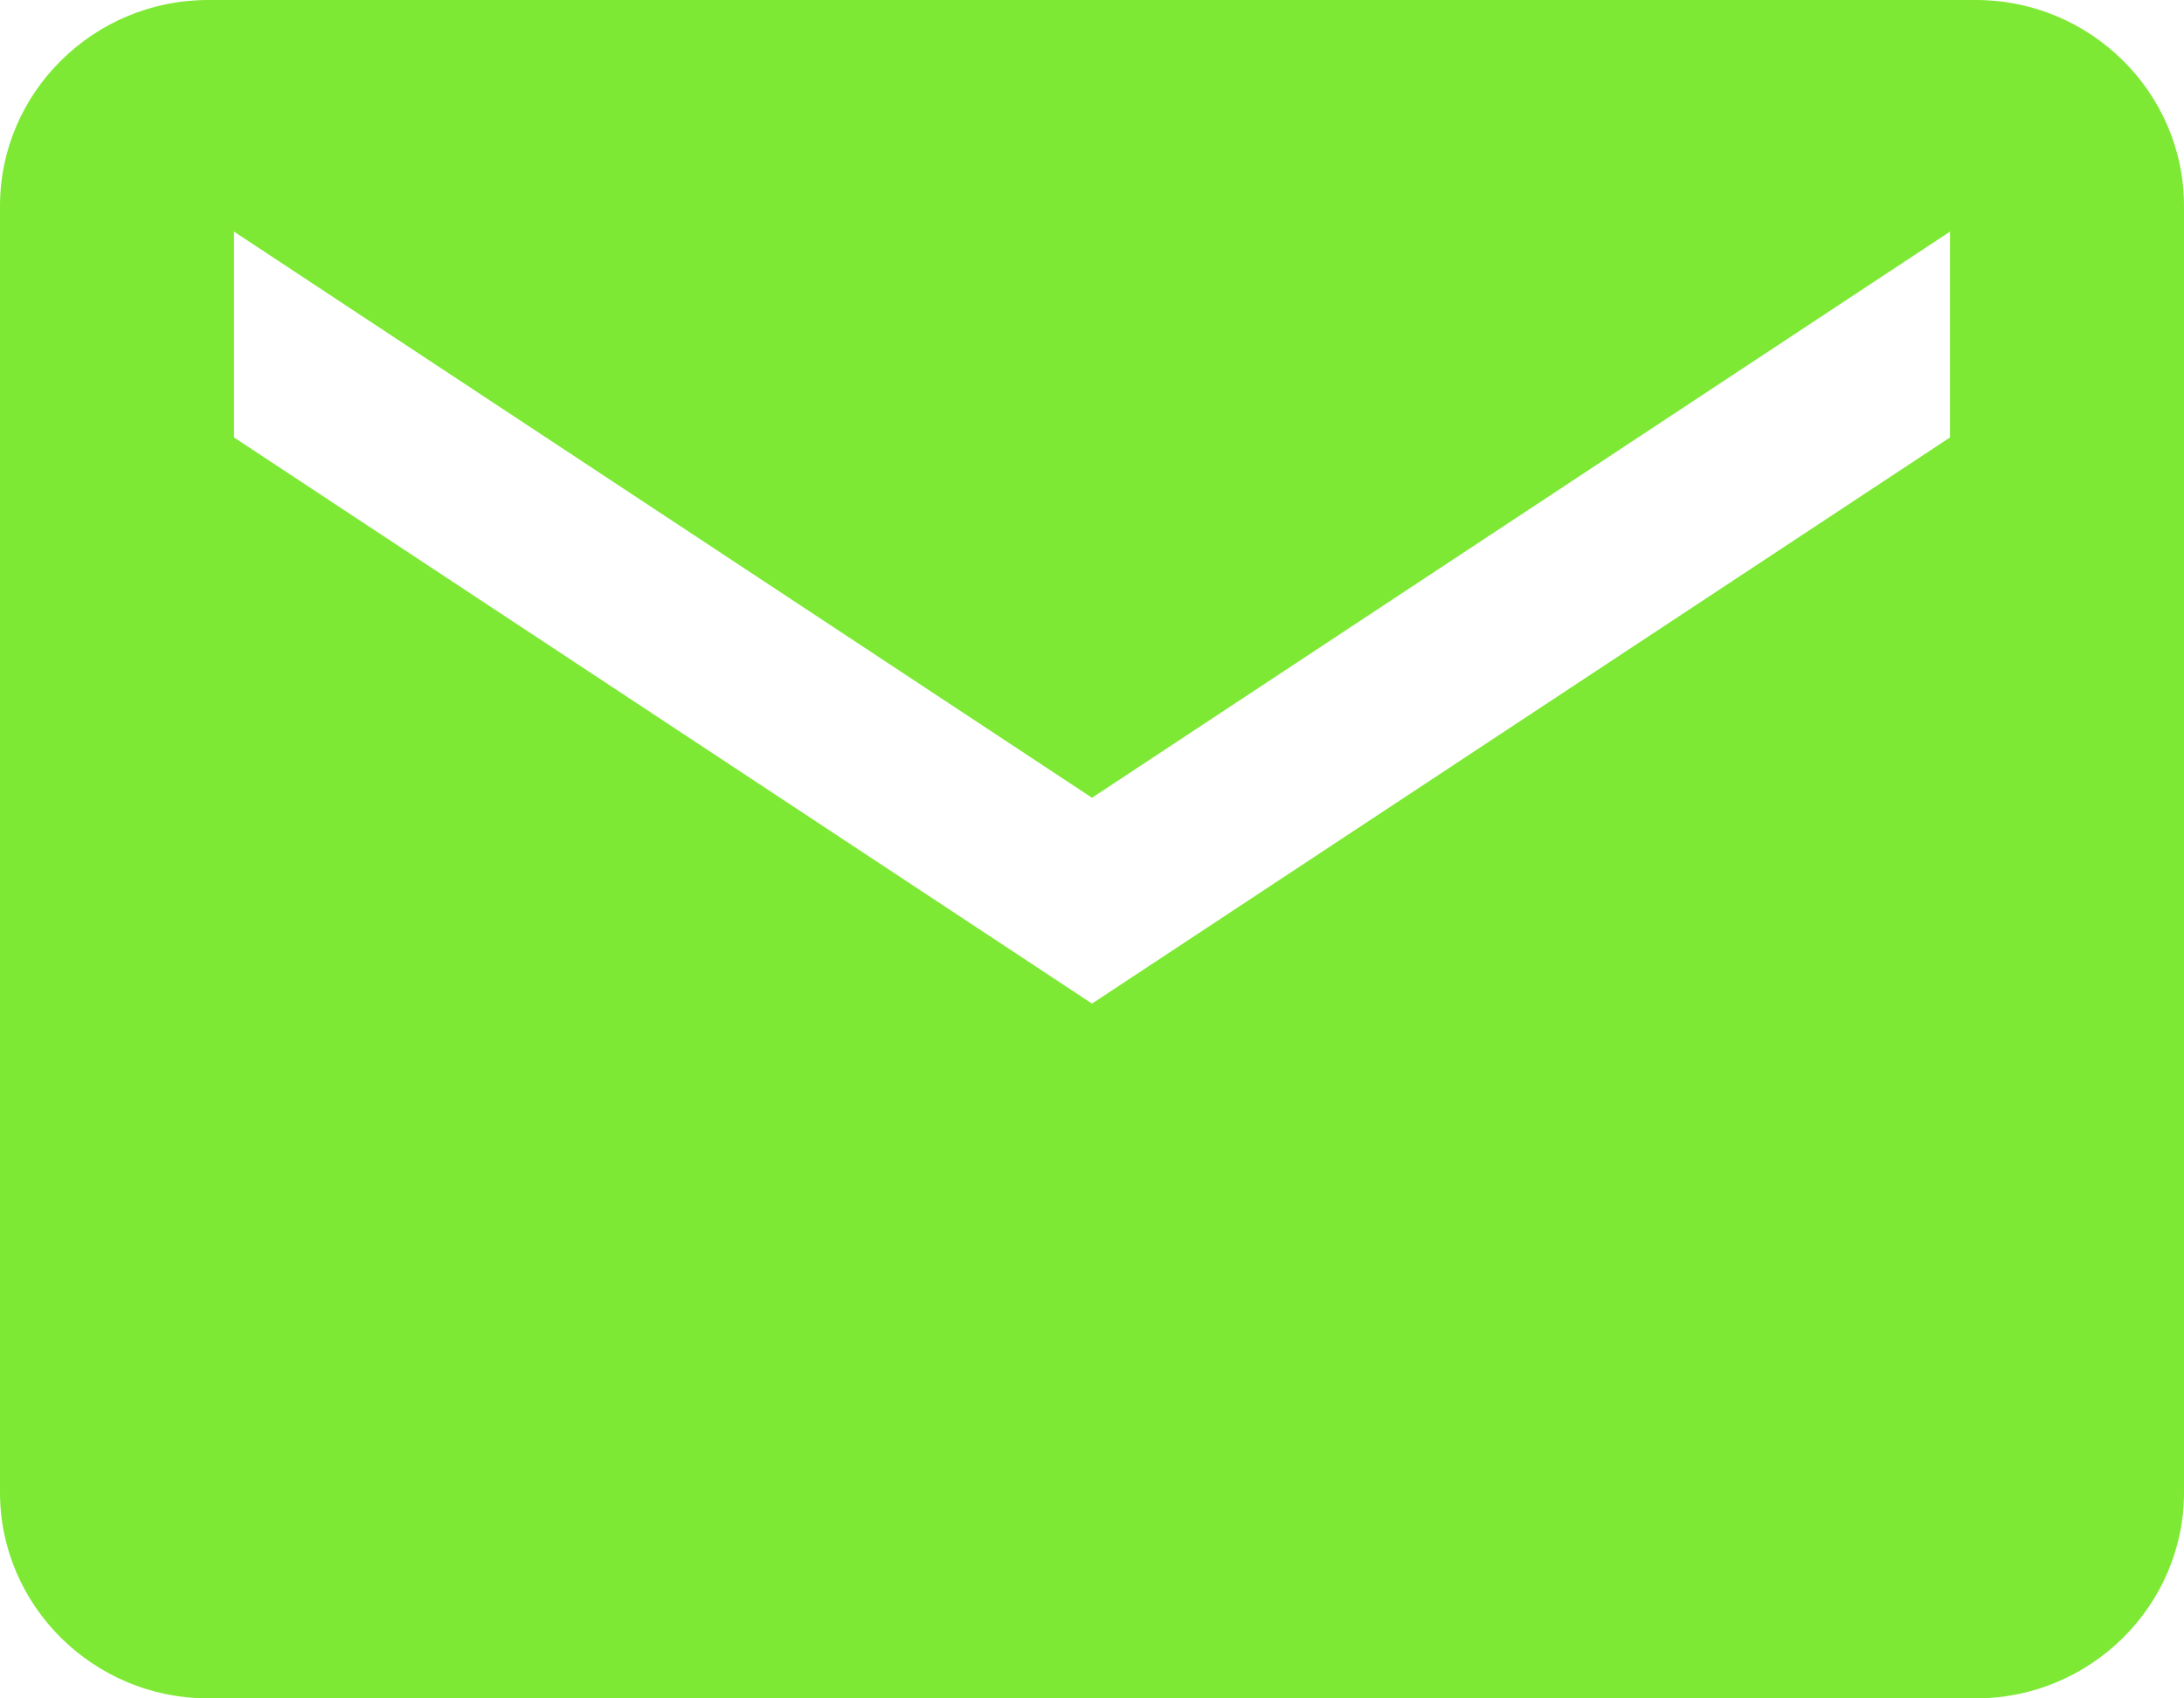 <svg width="27" height="21" viewBox="0 0 27 21" fill="none" xmlns="http://www.w3.org/2000/svg">
<path d="M24.428 0H2.572C1.157 0 0 1.145 0 2.545V18.454C0 19.855 1.157 21 2.572 21H24.428C25.843 21 27 19.855 27 18.454V2.545C27 1.145 25.843 0 24.428 0ZM24.107 5.409L13.5 12.409L2.893 5.409V2.864L13.5 9.864L24.107 2.864V5.409Z" fill="#7DE935"/>
</svg>
